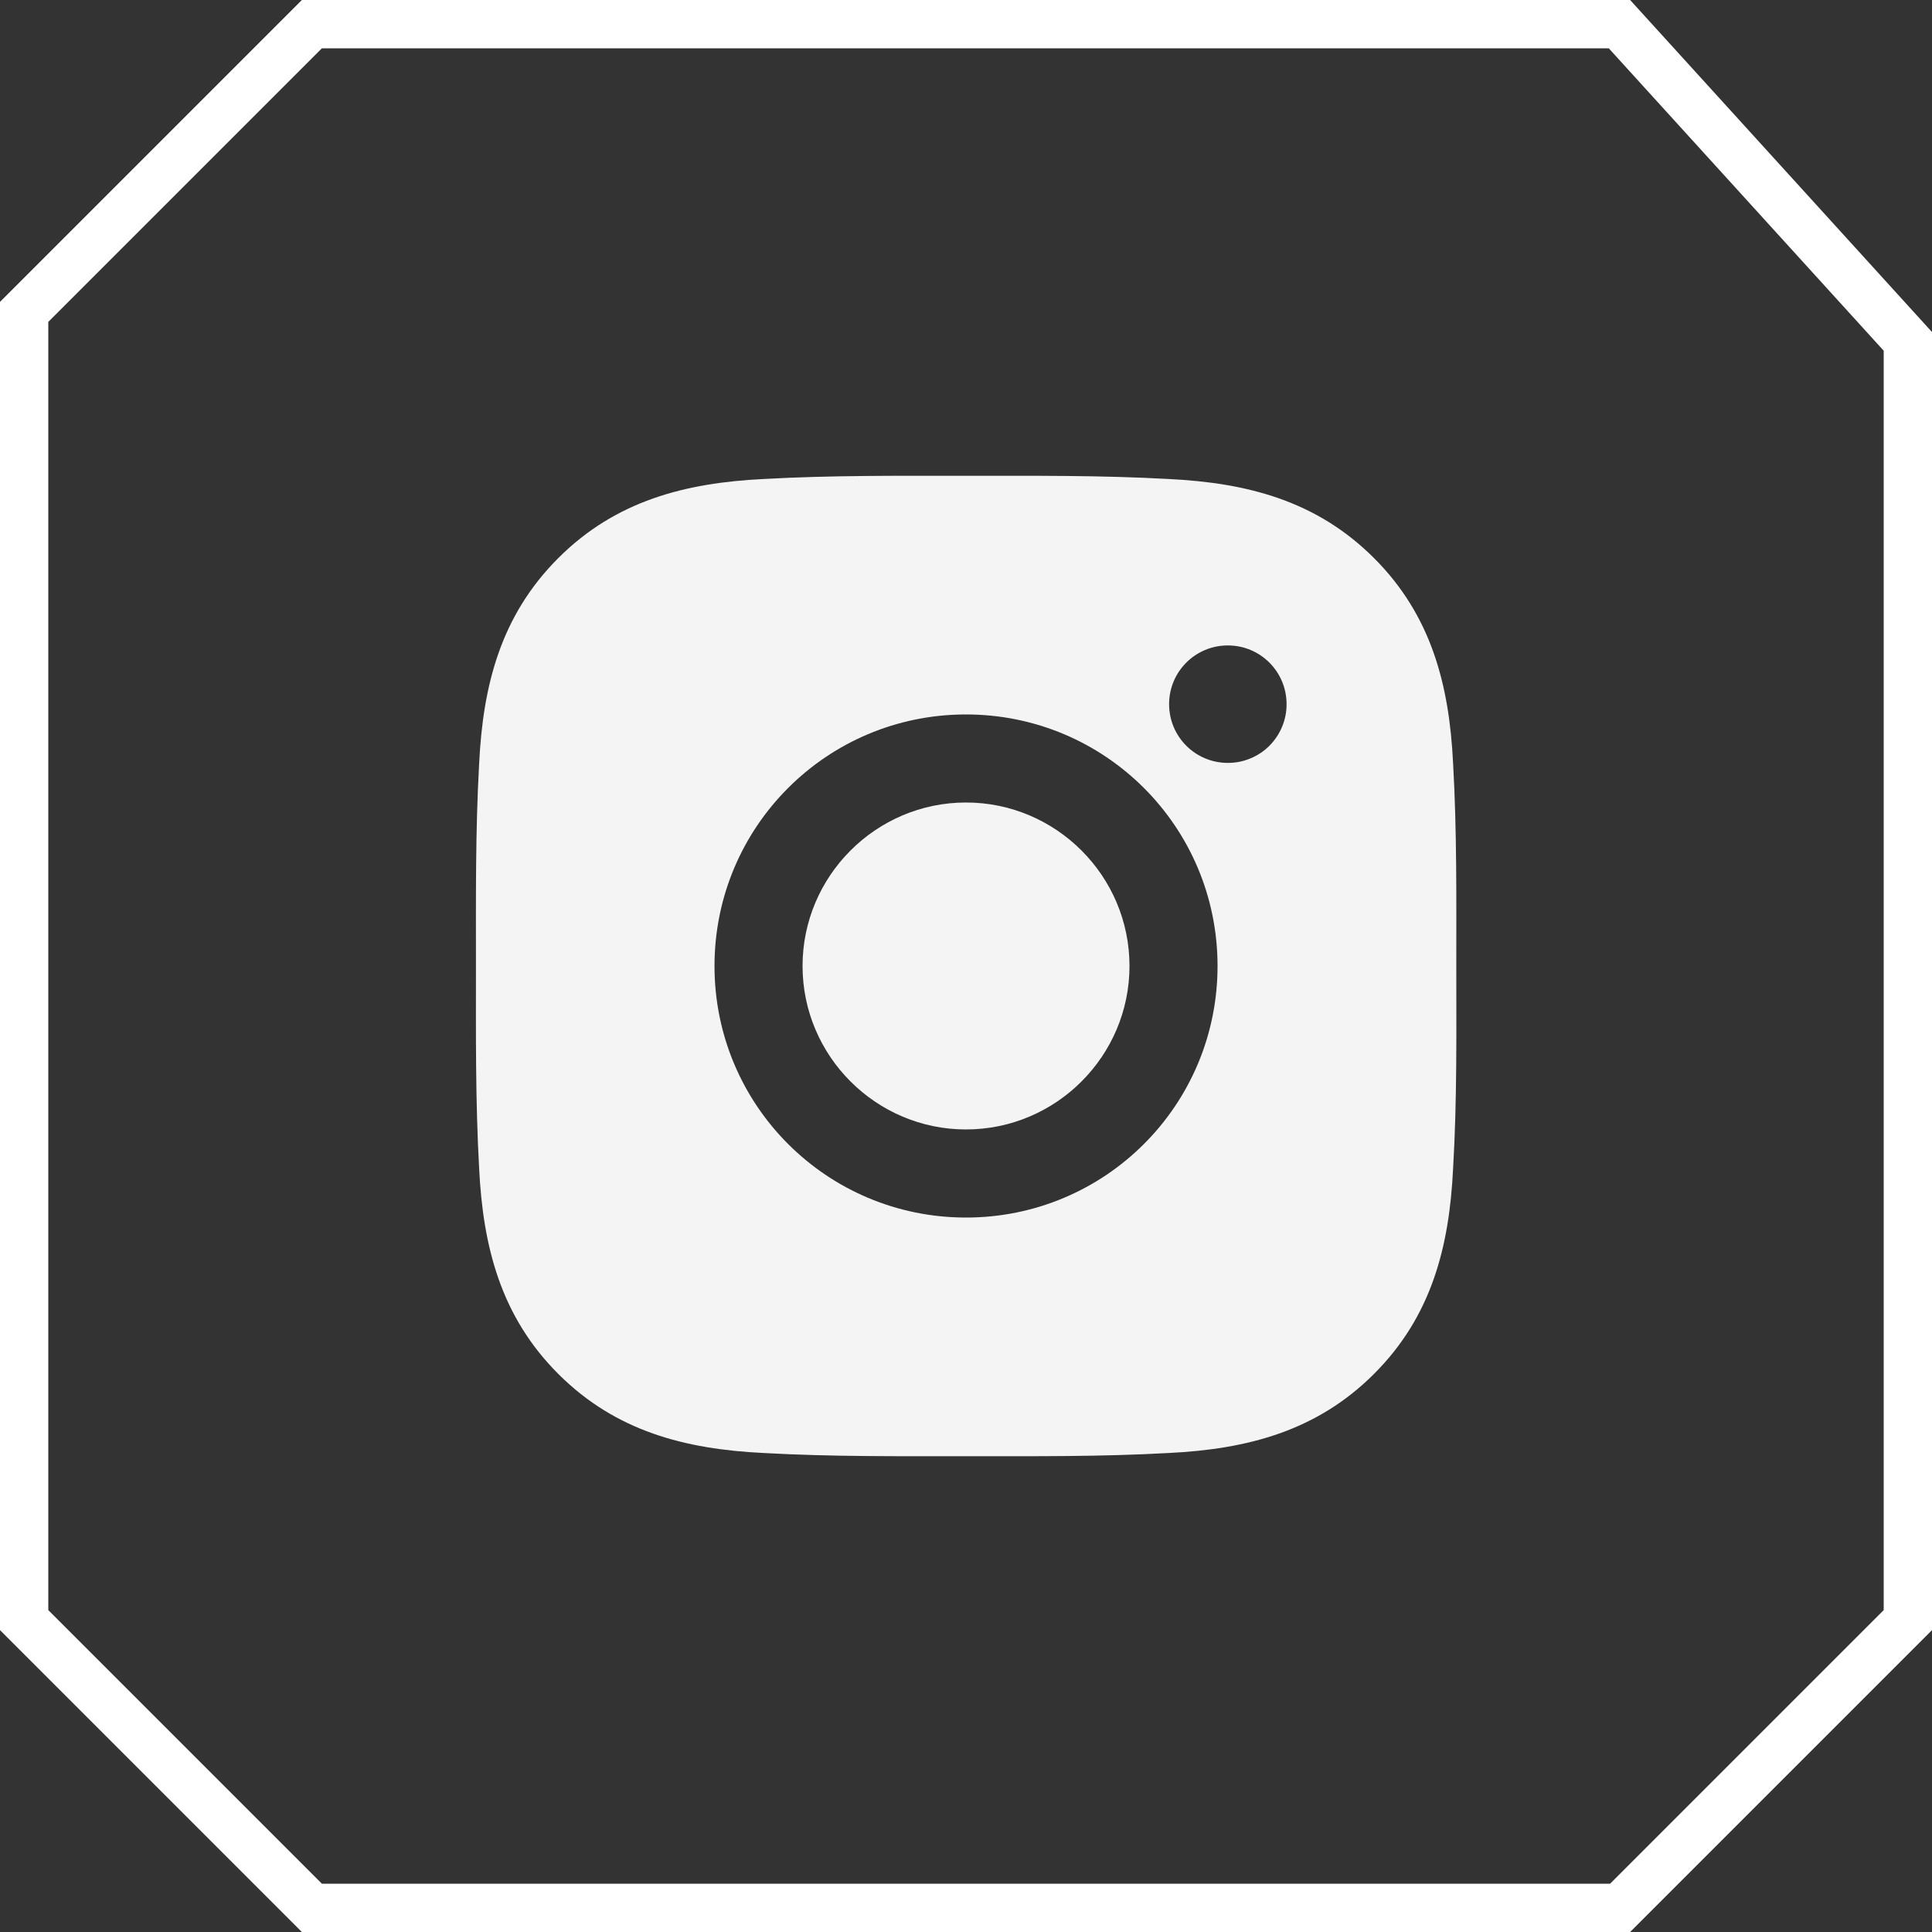 <svg width="40" height="40" viewBox="0 0 40 40" fill="none" xmlns="http://www.w3.org/2000/svg">
<rect x="0" y="0" width="40" height="40" fill="#333333" stroke="none"/>
<path d="M20 16.615C18.137 16.615 16.616 18.136 16.616 20C16.616 21.864 18.137 23.384 20 23.384C21.864 23.384 23.385 21.864 23.385 20C23.385 18.136 21.864 16.615 20 16.615ZM30.151 20C30.151 18.598 30.164 17.209 30.085 15.81C30.007 14.185 29.636 12.743 28.448 11.555C27.257 10.364 25.817 9.996 24.192 9.917C22.791 9.839 21.402 9.851 20.003 9.851C18.601 9.851 17.212 9.839 15.813 9.917C14.188 9.996 12.746 10.367 11.558 11.555C10.367 12.746 9.999 14.185 9.92 15.81C9.842 17.212 9.854 18.601 9.854 20C9.854 21.399 9.842 22.79 9.92 24.189C9.999 25.814 10.37 27.257 11.558 28.445C12.749 29.636 14.188 30.004 15.813 30.083C17.215 30.161 18.604 30.149 20.003 30.149C21.404 30.149 22.793 30.161 24.192 30.083C25.817 30.004 27.259 29.633 28.448 28.445C29.639 27.254 30.007 25.814 30.085 24.189C30.167 22.79 30.151 21.401 30.151 20ZM20 25.208C17.119 25.208 14.793 22.882 14.793 20C14.793 17.118 17.119 14.792 20 14.792C22.882 14.792 25.208 17.118 25.208 20C25.208 22.882 22.882 25.208 20 25.208ZM25.421 15.795C24.748 15.795 24.205 15.252 24.205 14.579C24.205 13.906 24.748 13.363 25.421 13.363C26.094 13.363 26.637 13.906 26.637 14.579C26.638 14.739 26.606 14.897 26.545 15.045C26.484 15.192 26.395 15.326 26.282 15.44C26.169 15.553 26.035 15.642 25.887 15.703C25.739 15.764 25.581 15.796 25.421 15.795Z" fill="#F4F4F4"/>
<path d="M0.5 6.457L6.457 0.5H33.529L39.5 7.068V33.543L33.543 39.5H6.457L0.5 33.543V6.457Z" stroke="white"/>
</svg>
